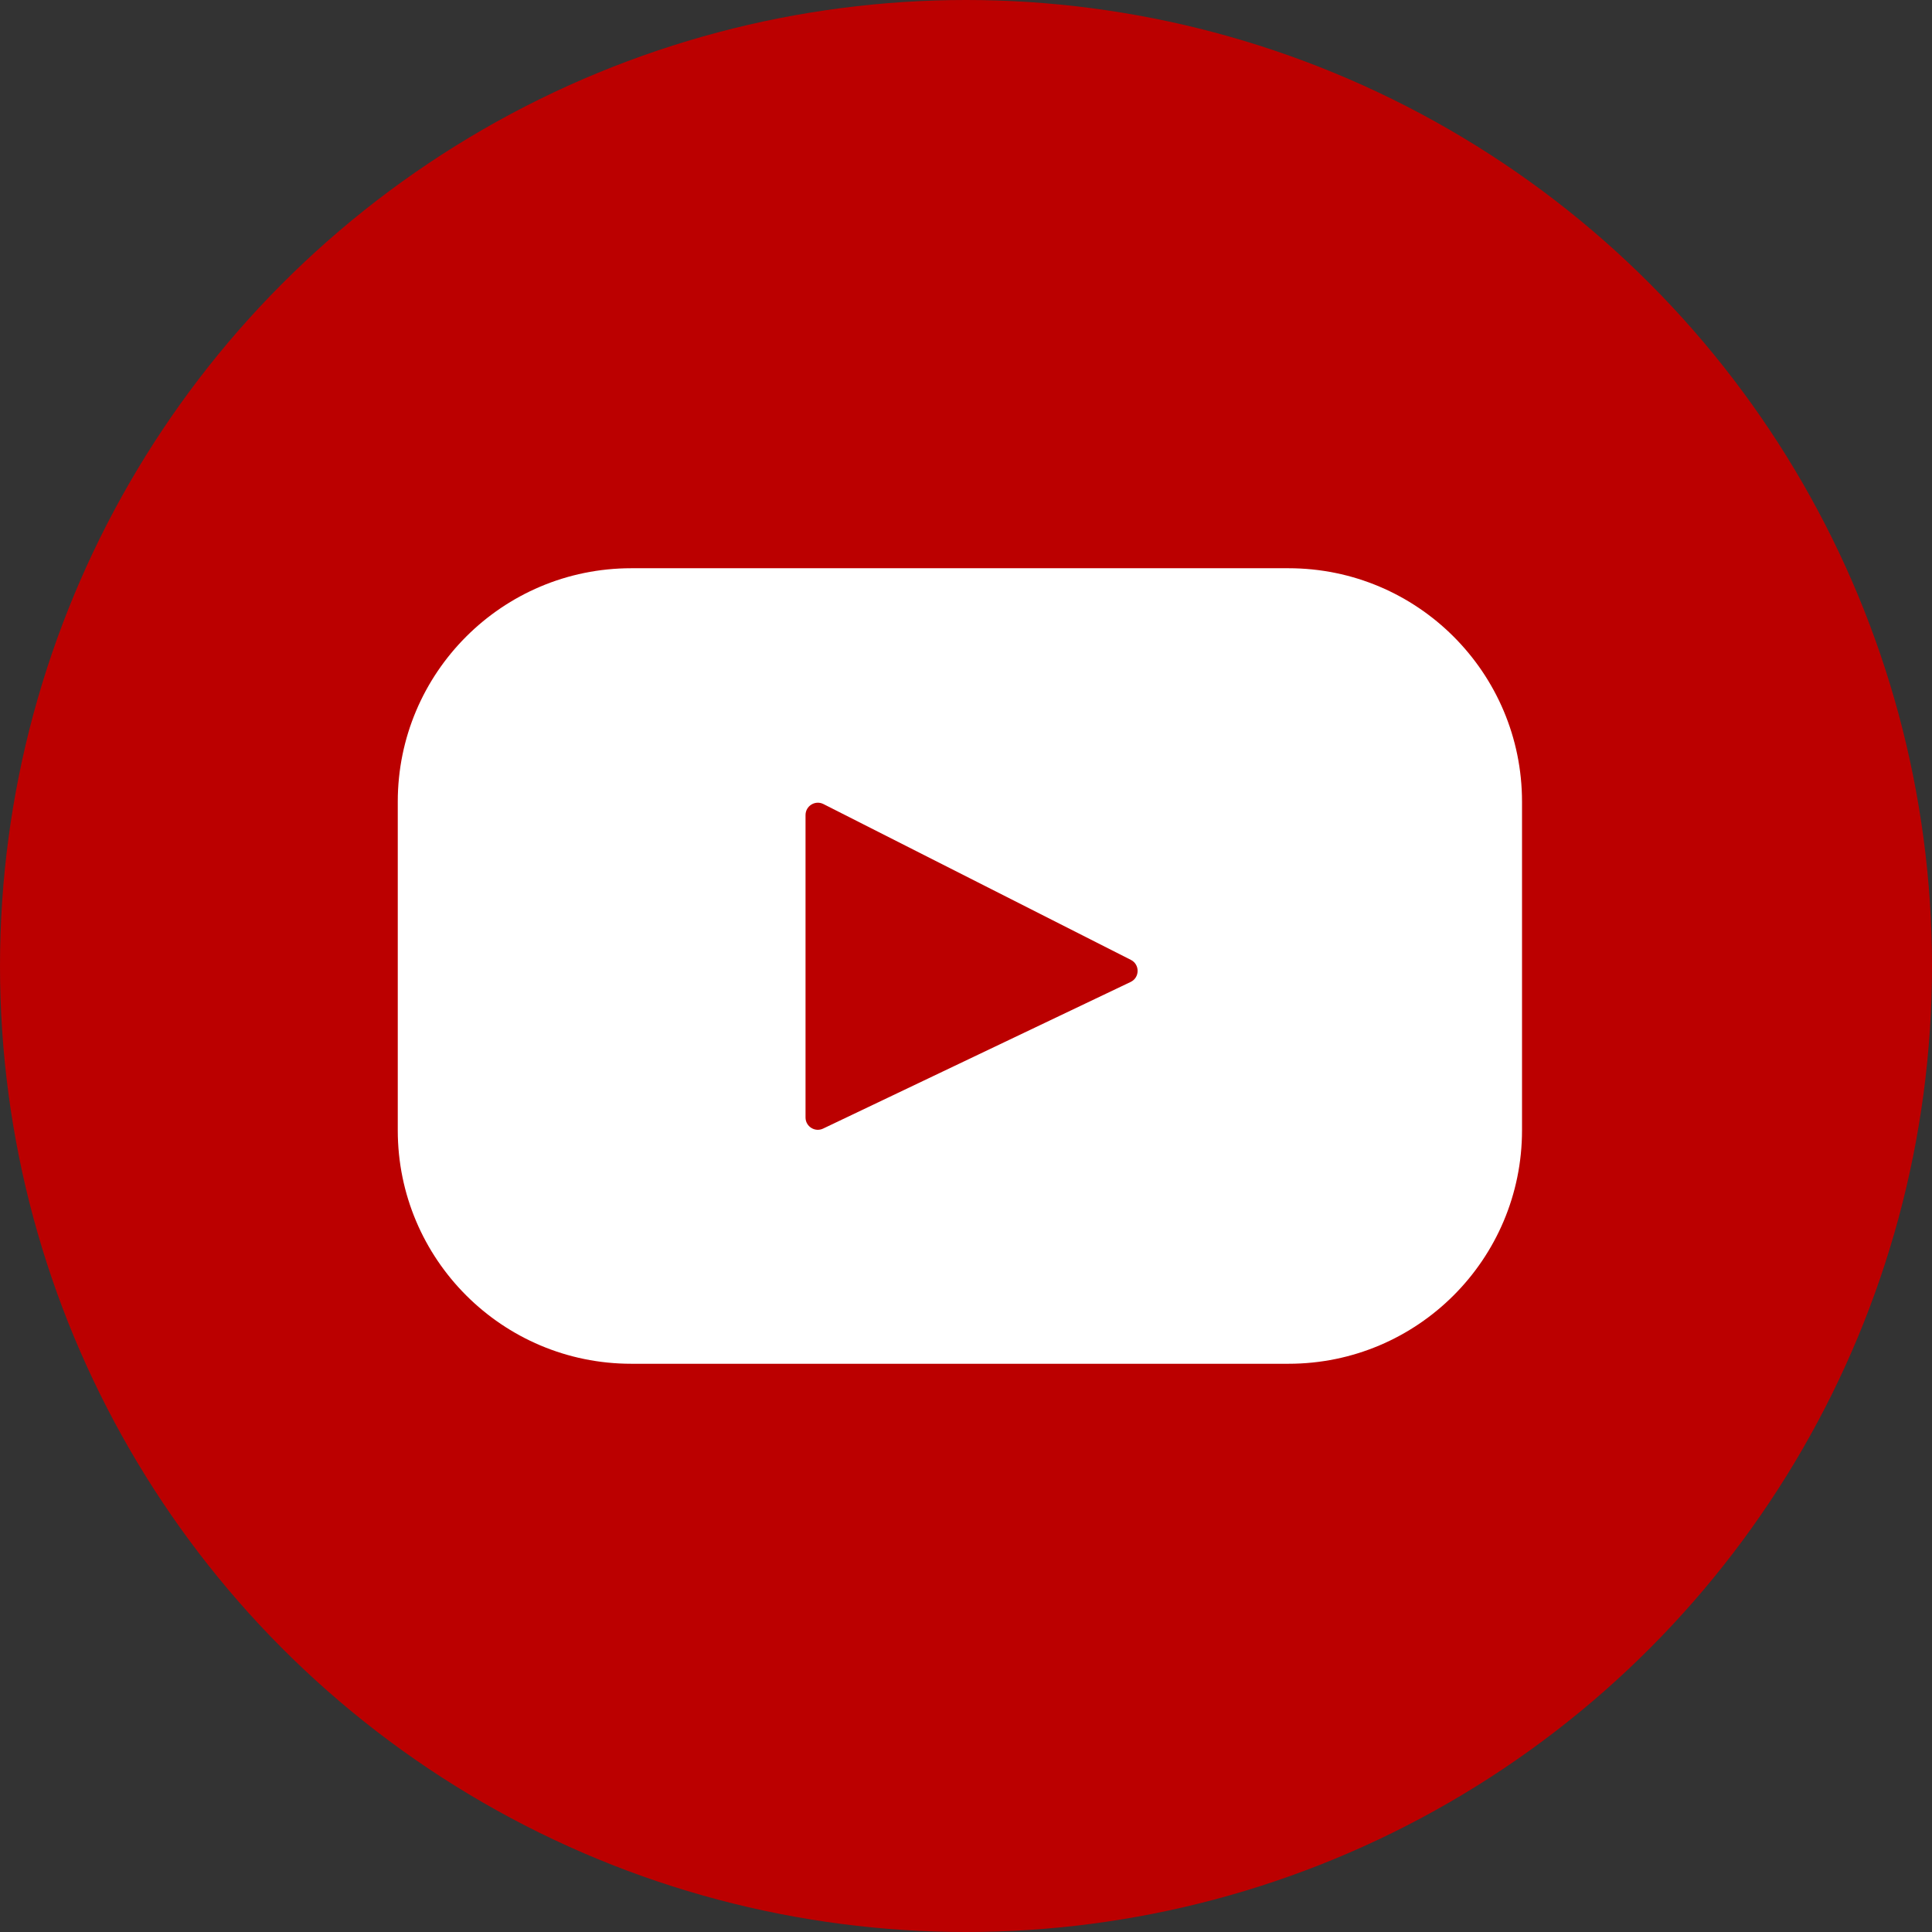 <svg width="34" height="34" viewBox="0 0 34 34" fill="none" xmlns="http://www.w3.org/2000/svg">
<rect x="0" y="0" width="34" height="34" fill="#333333" stroke="none"/>
<circle cx="17" cy="17" r="17" fill="#BB0000"/>
<path fill-rule="evenodd" clip-rule="evenodd" d="M22.676 10H11.109C8.84 10 7 11.84 7 14.109V19.891C7 22.16 8.84 24 11.109 24H22.676C24.945 24 26.785 22.16 26.785 19.891V14.109C26.785 11.84 24.945 10 22.676 10ZM19.897 17.281L14.486 19.861C14.342 19.93 14.176 19.825 14.176 19.666V14.344C14.176 14.182 14.347 14.077 14.491 14.15L19.901 16.892C20.062 16.973 20.059 17.204 19.897 17.281Z" fill="white"/>
</svg>

